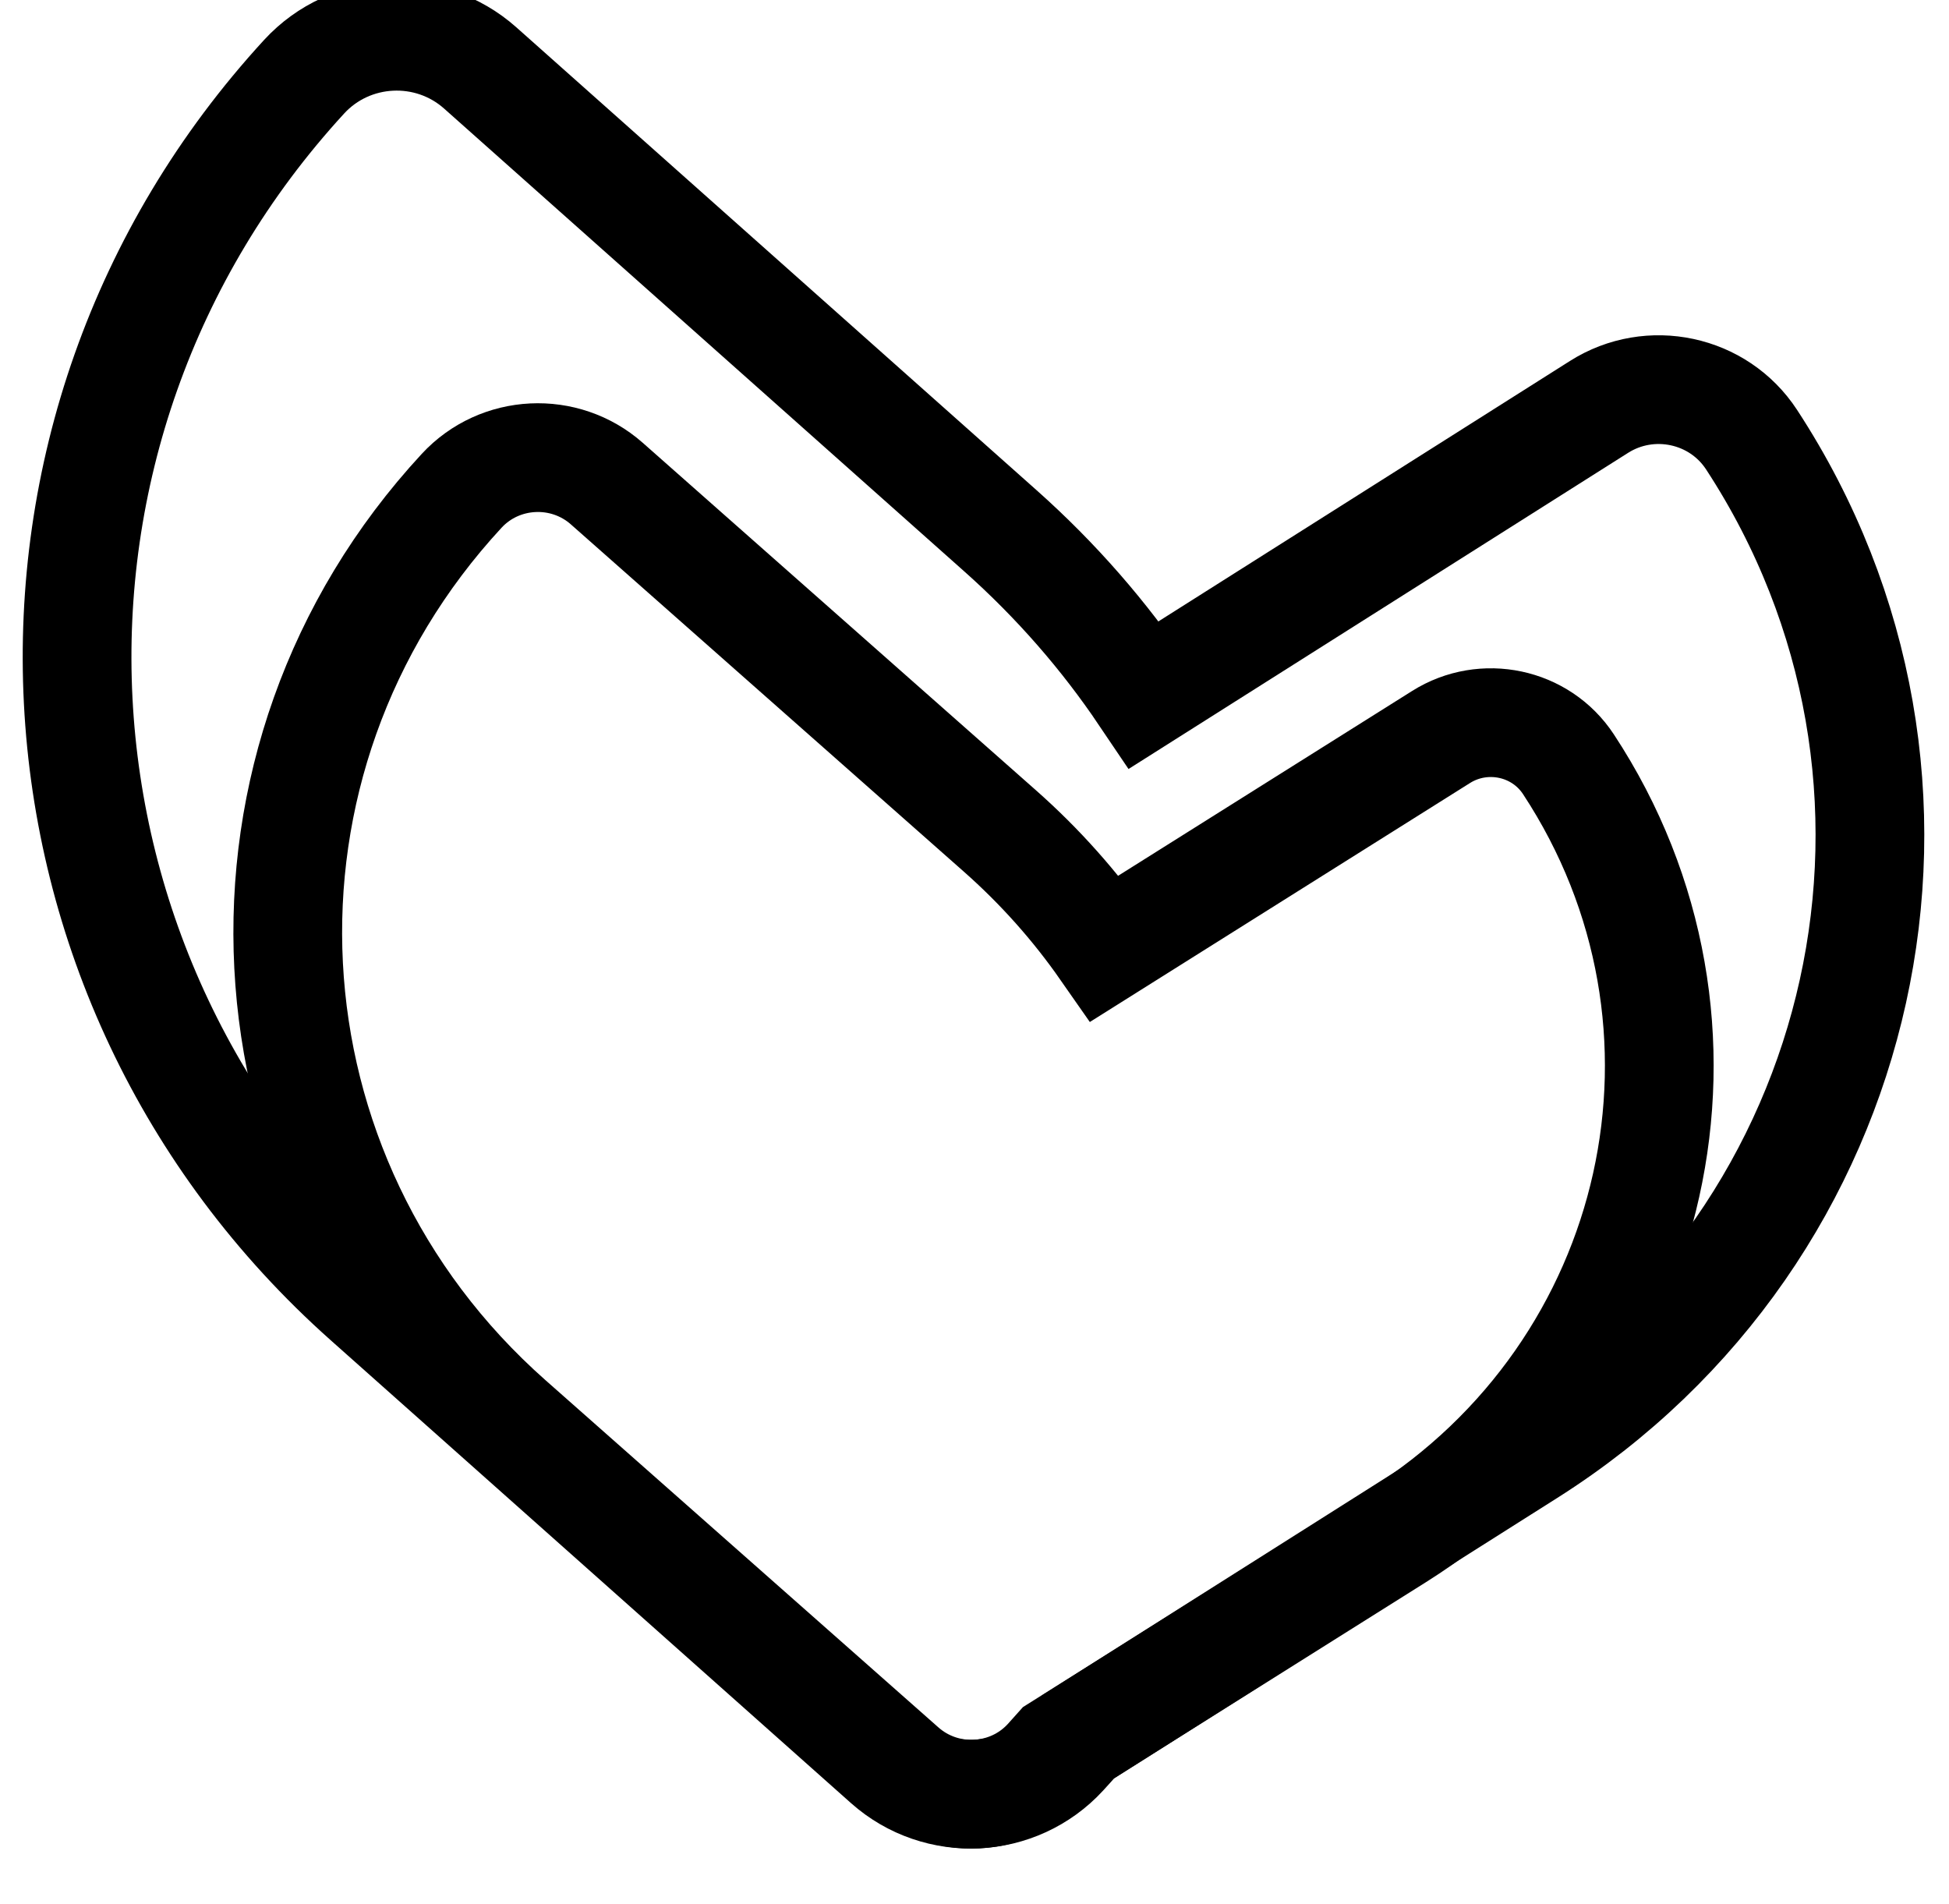 <?xml version="1.0" encoding="UTF-8"?>
<svg xmlns="http://www.w3.org/2000/svg" xmlns:xlink="http://www.w3.org/1999/xlink" width="43px"
    height="42px" viewBox="0 0 161 158" version="1.1">
    <g id="surface1">
        <path
            style="fill:none;stroke-width:12;stroke-linecap:butt;stroke-linejoin:miter;stroke:hsl(169, 86%, 28%);stroke-opacity:1;stroke-miterlimit:4;"
            d="M 116.834 193.531 C 117.405 192.908 117.971 192.28 118.521 191.647 L 168.174 160.226 C 206.29 136.11 217.359 86.091 192.816 48.523 C 189.156 42.921 181.617 41.332 175.978 44.904 L 125.764 76.678 C 121.372 70.163 116.086 64.073 109.918 58.585 L 52.493 7.497 C 46.854 2.482 38.168 2.907 33.058 8.468 C -2.892 47.609 0.213 108.042 39.974 143.415 L 97.405 194.502 C 103.044 199.518 111.725 199.092 116.834 193.531 Z M 116.834 193.531 "
            transform="matrix(0.752,0,0,0.752,0,0)" />
        <path
            style="fill:none;stroke-width:12;stroke-linecap:butt;stroke-linejoin:miter;stroke:hsl(169, 86%, 28%);stroke-opacity:1;stroke-miterlimit:4;"
            d="M 115.121 194.336 C 115.526 193.895 115.925 193.454 116.32 193.007 L 153.688 169.519 C 182.93 151.145 191.45 112.995 172.598 84.336 C 169.529 79.674 163.252 78.376 158.553 81.325 L 121.424 104.663 C 118.168 100 114.305 95.634 109.83 91.683 L 66.465 53.367 C 61.813 49.26 54.658 49.603 50.442 54.167 C 22.908 83.937 25.291 129.916 55.733 156.815 L 99.098 195.131 C 103.75 199.242 110.905 198.9 115.121 194.336 Z M 115.121 194.336 "
            transform="matrix(0.752,0,0,0.752,0,0)" />
    </g>
</svg>